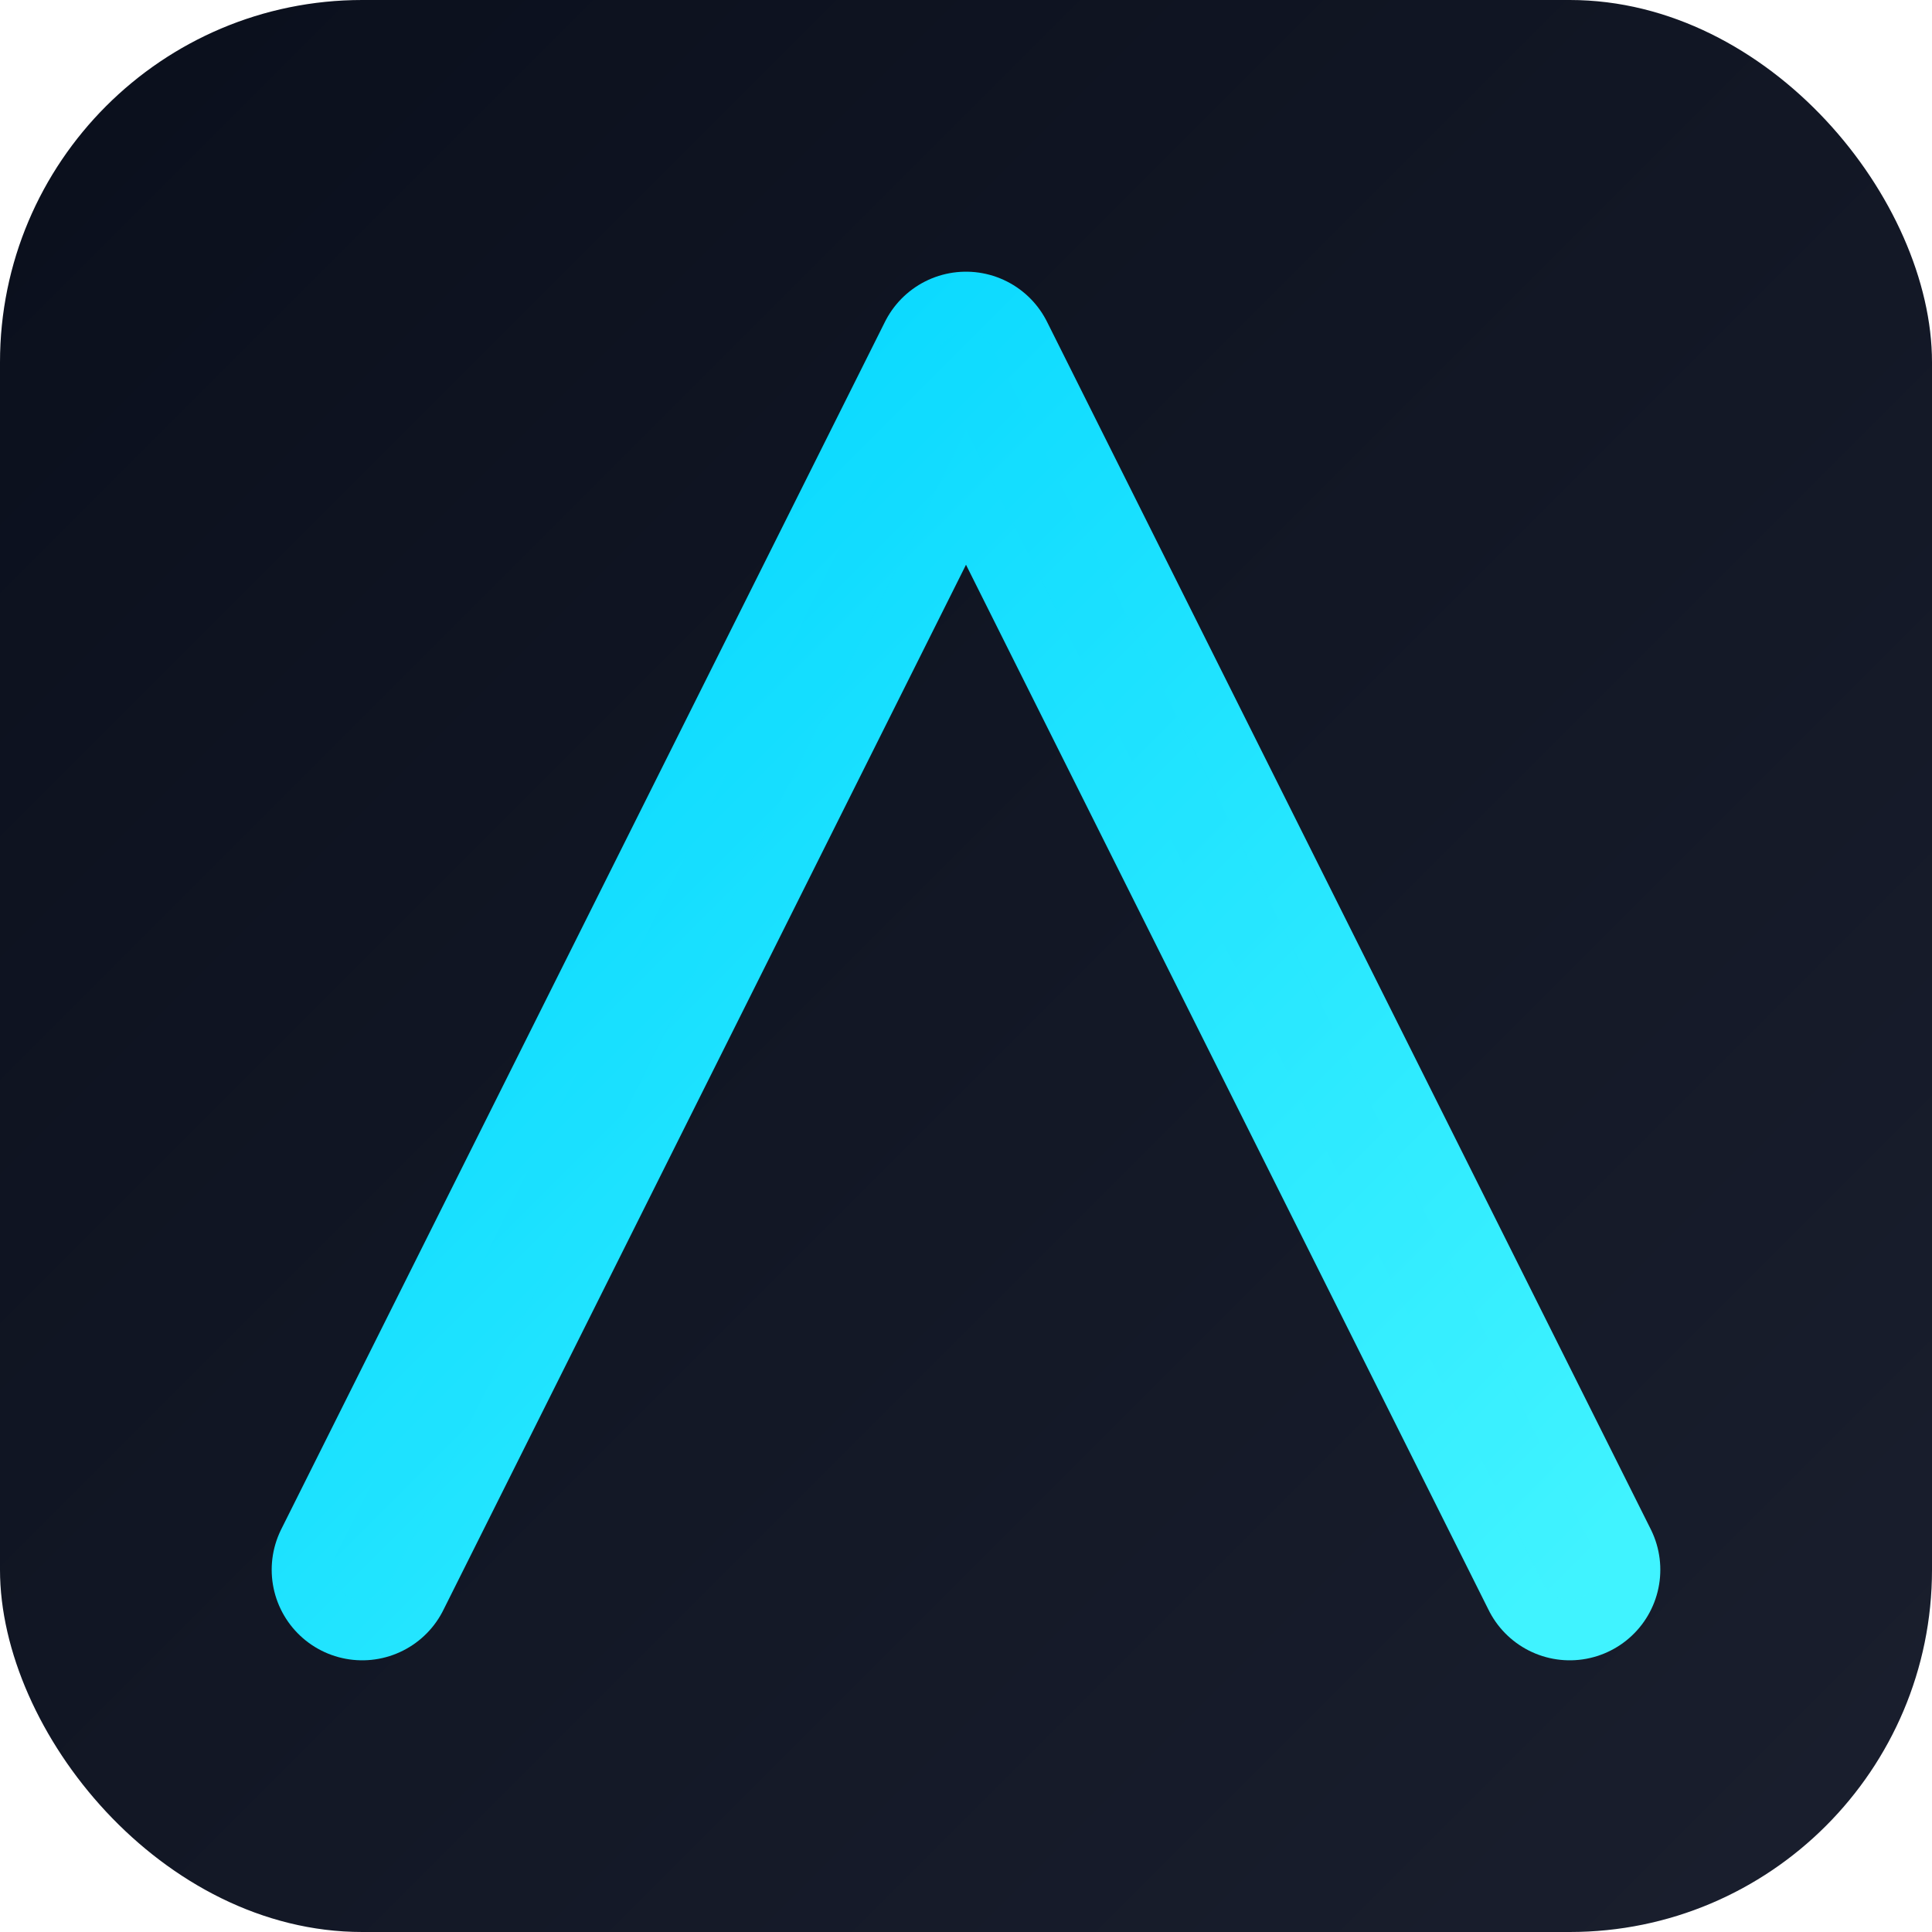 <?xml version="1.0" encoding="UTF-8"?>
<svg xmlns="http://www.w3.org/2000/svg" width="64" height="64" viewBox="0 0 64 64">
  <defs>
    <linearGradient id="bgGrad" x1="0" y1="0" x2="1" y2="1">
      <stop offset="0%" stop-color="#0a0f1c"/>
      <stop offset="100%" stop-color="#1a1f2e"/>
    </linearGradient>
    <linearGradient id="iconGrad" x1="0" y1="0" x2="1" y2="1">
      <stop offset="0%" stop-color="#00d4ff"/>
      <stop offset="100%" stop-color="#40f3ff"/>
    </linearGradient>
  </defs>
  
  <rect width="64" height="64" rx="12" fill="url(#bgGrad)"/>
  <path d="M12 52 L32 12 L52 52" fill="none" stroke="url(#iconGrad)" stroke-width="6" stroke-linecap="round" stroke-linejoin="round"/>
  <line x1="20" y1="38" x2="44" y2="38" stroke="url(#iconGrad)" stroke-width="6" stroke-linecap="round"/>
  
  <!-- Glow effect -->
  <path d="M12 52 L32 12 L52 52" fill="none" stroke="url(#iconGrad)" stroke-width="2" stroke-linecap="round" stroke-linejoin="round" opacity="0.5" filter="blur(2px)"/>
  <line x1="20" y1="38" x2="44" y2="38" stroke="url(#iconGrad)" stroke-width="2" stroke-linecap="round" opacity="0.5" filter="blur(2px)"/>
</svg>
